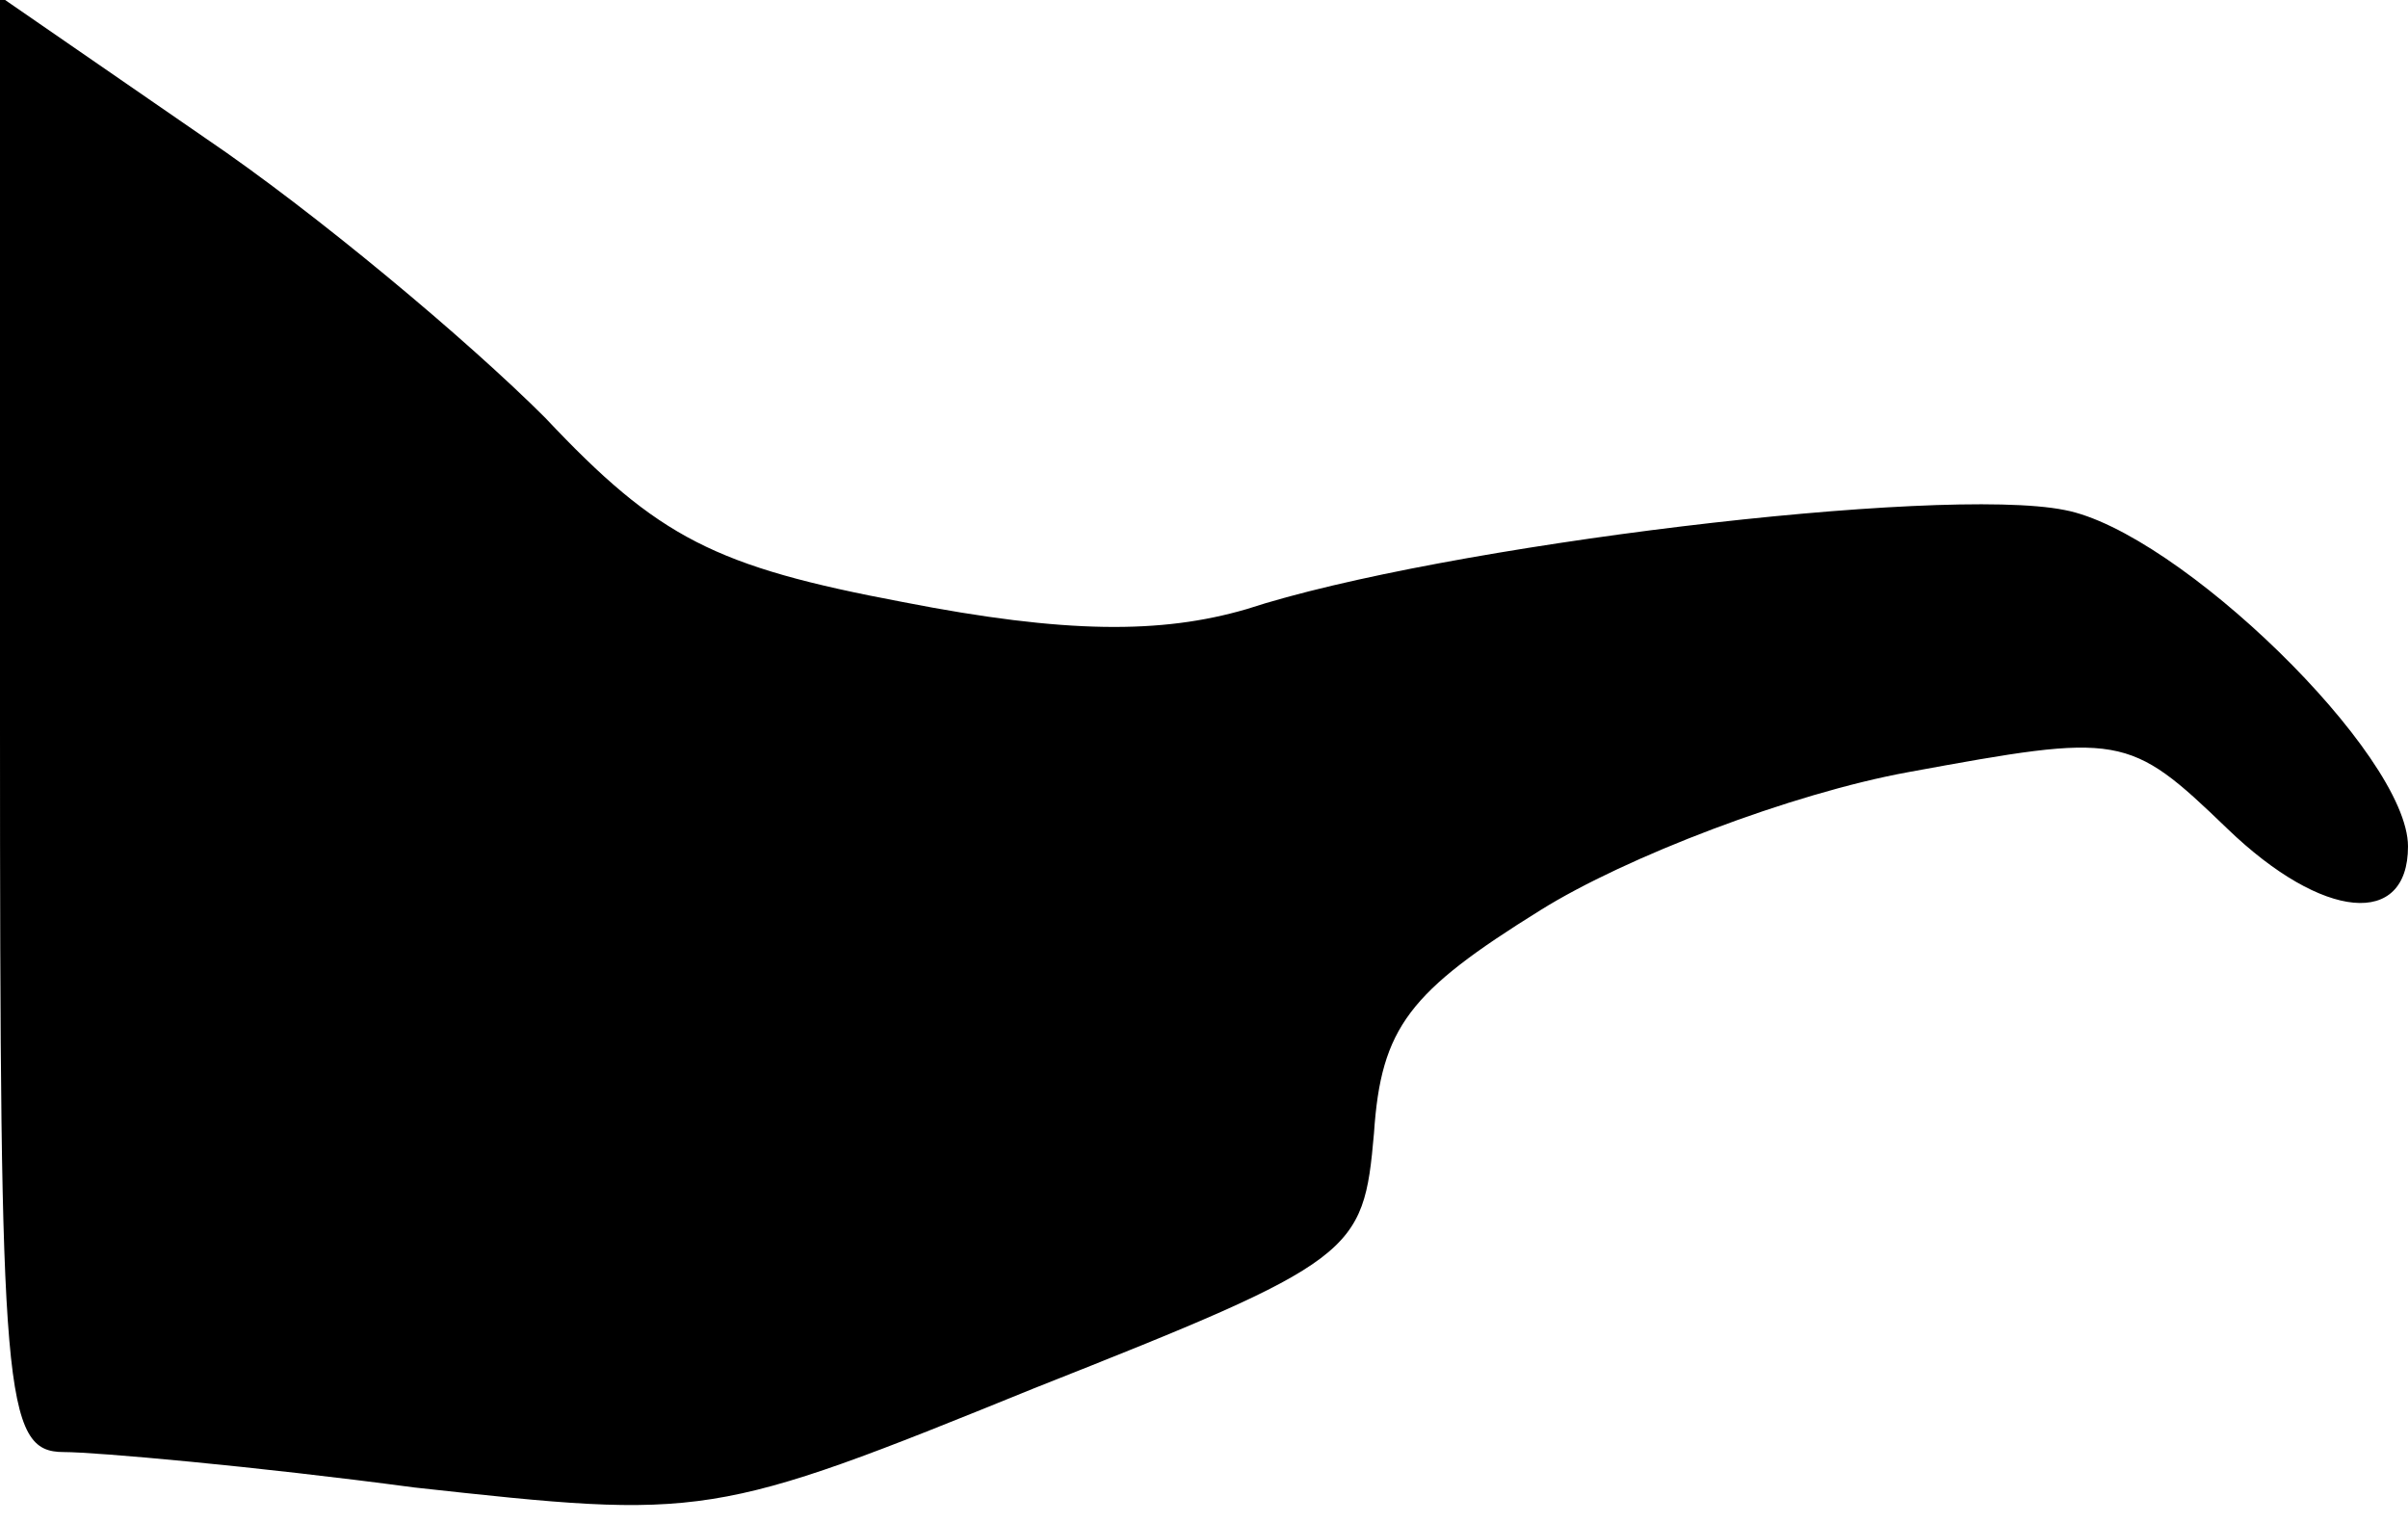 <?xml version="1.0" standalone="no"?>
<!DOCTYPE svg PUBLIC "-//W3C//DTD SVG 20010904//EN"
 "http://www.w3.org/TR/2001/REC-SVG-20010904/DTD/svg10.dtd">
<svg version="1.0" xmlns="http://www.w3.org/2000/svg"
 width="68pt" height="43pt" viewBox="0 0 68 43"
 preserveAspectRatio="xMidYMid meet">
<g transform="translate(0,43) scale(0.1,-0.1)"
fill="#000000" stroke="none">
<path fill="#000000" stroke="none" d="M0 225 c0 -189 1 -205 18 -205 9 0 54
-4 99 -10 82 -9 84 -9 175 28 91 36 93 38 96 72 2 30 10 40 47 63 24 15 71 33
104 39 60 11 62 11 90 -16 27 -26 51 -28 51 -5 0 26 -65 89 -97 95 -35 7 -176
-10 -231 -28 -24 -7 -51 -7 -97 2 -53 10 -69 18 -101 52 -22 22 -65 58 -96 79
l-58 40 0 -206z"/>
</g>
</svg>
